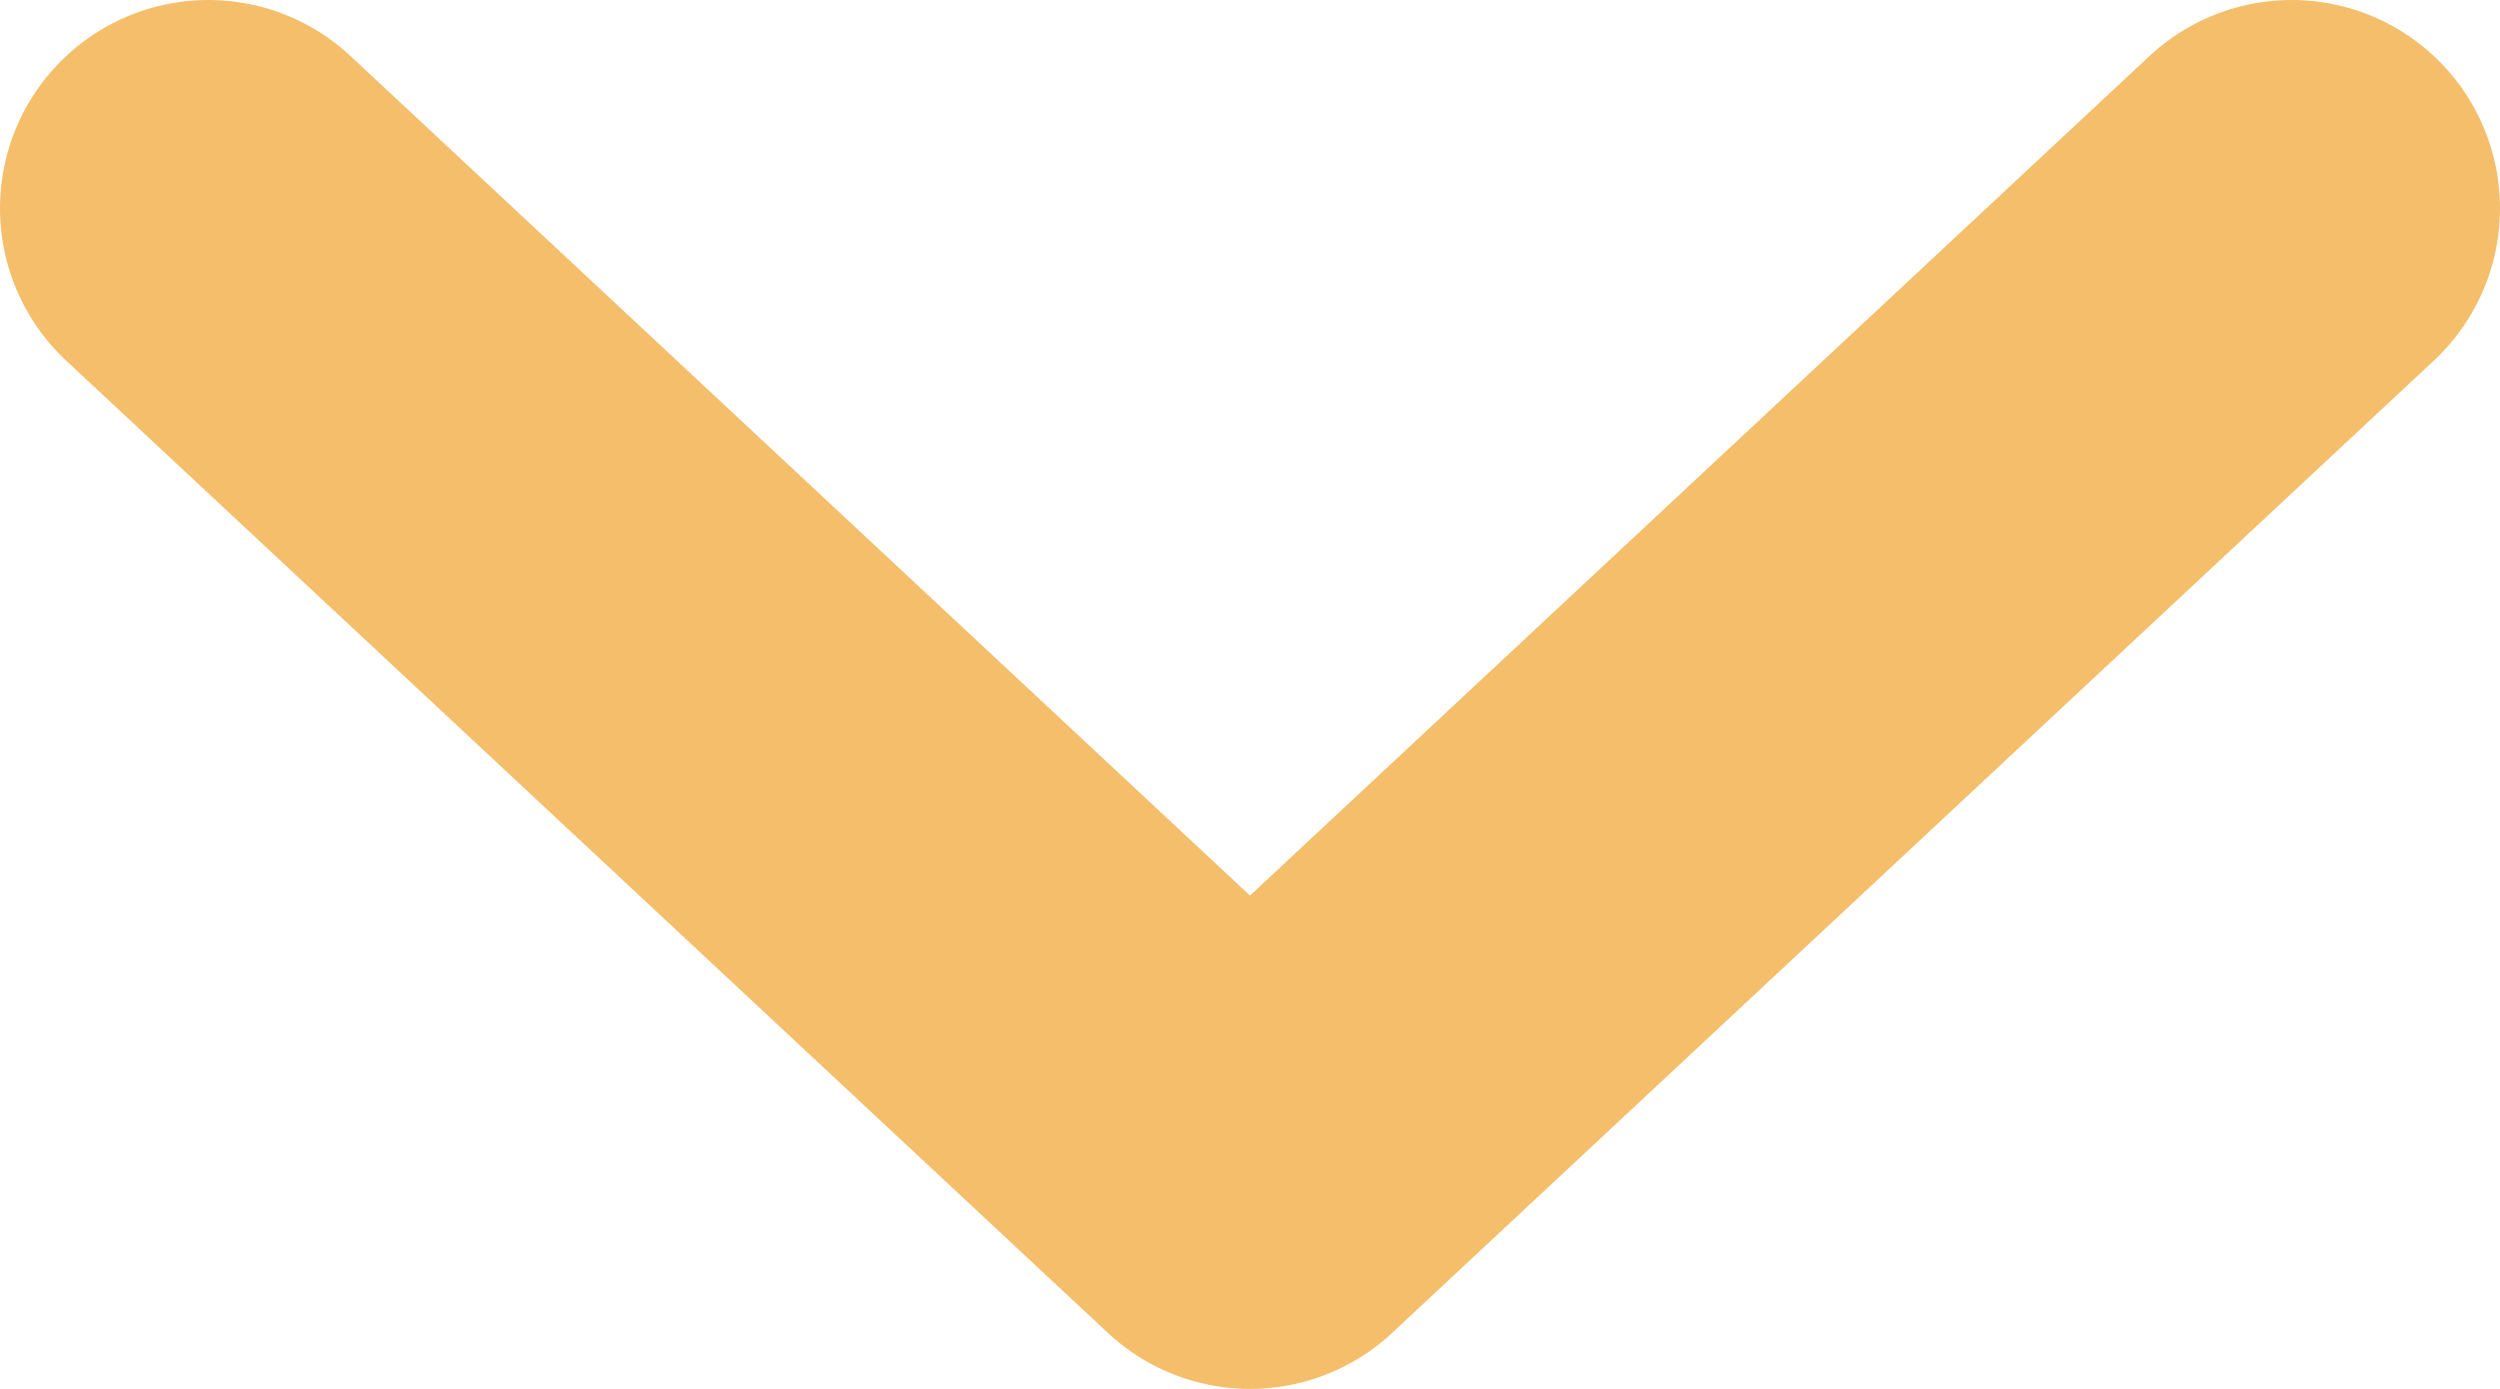 <svg width="36" height="20" viewBox="0 0 36 20" fill="none" xmlns="http://www.w3.org/2000/svg">
<path d="M3 3L18 17L33 3" stroke="#f5be6b" stroke-width="6" stroke-linecap="round" stroke-linejoin="round"/>
</svg>
